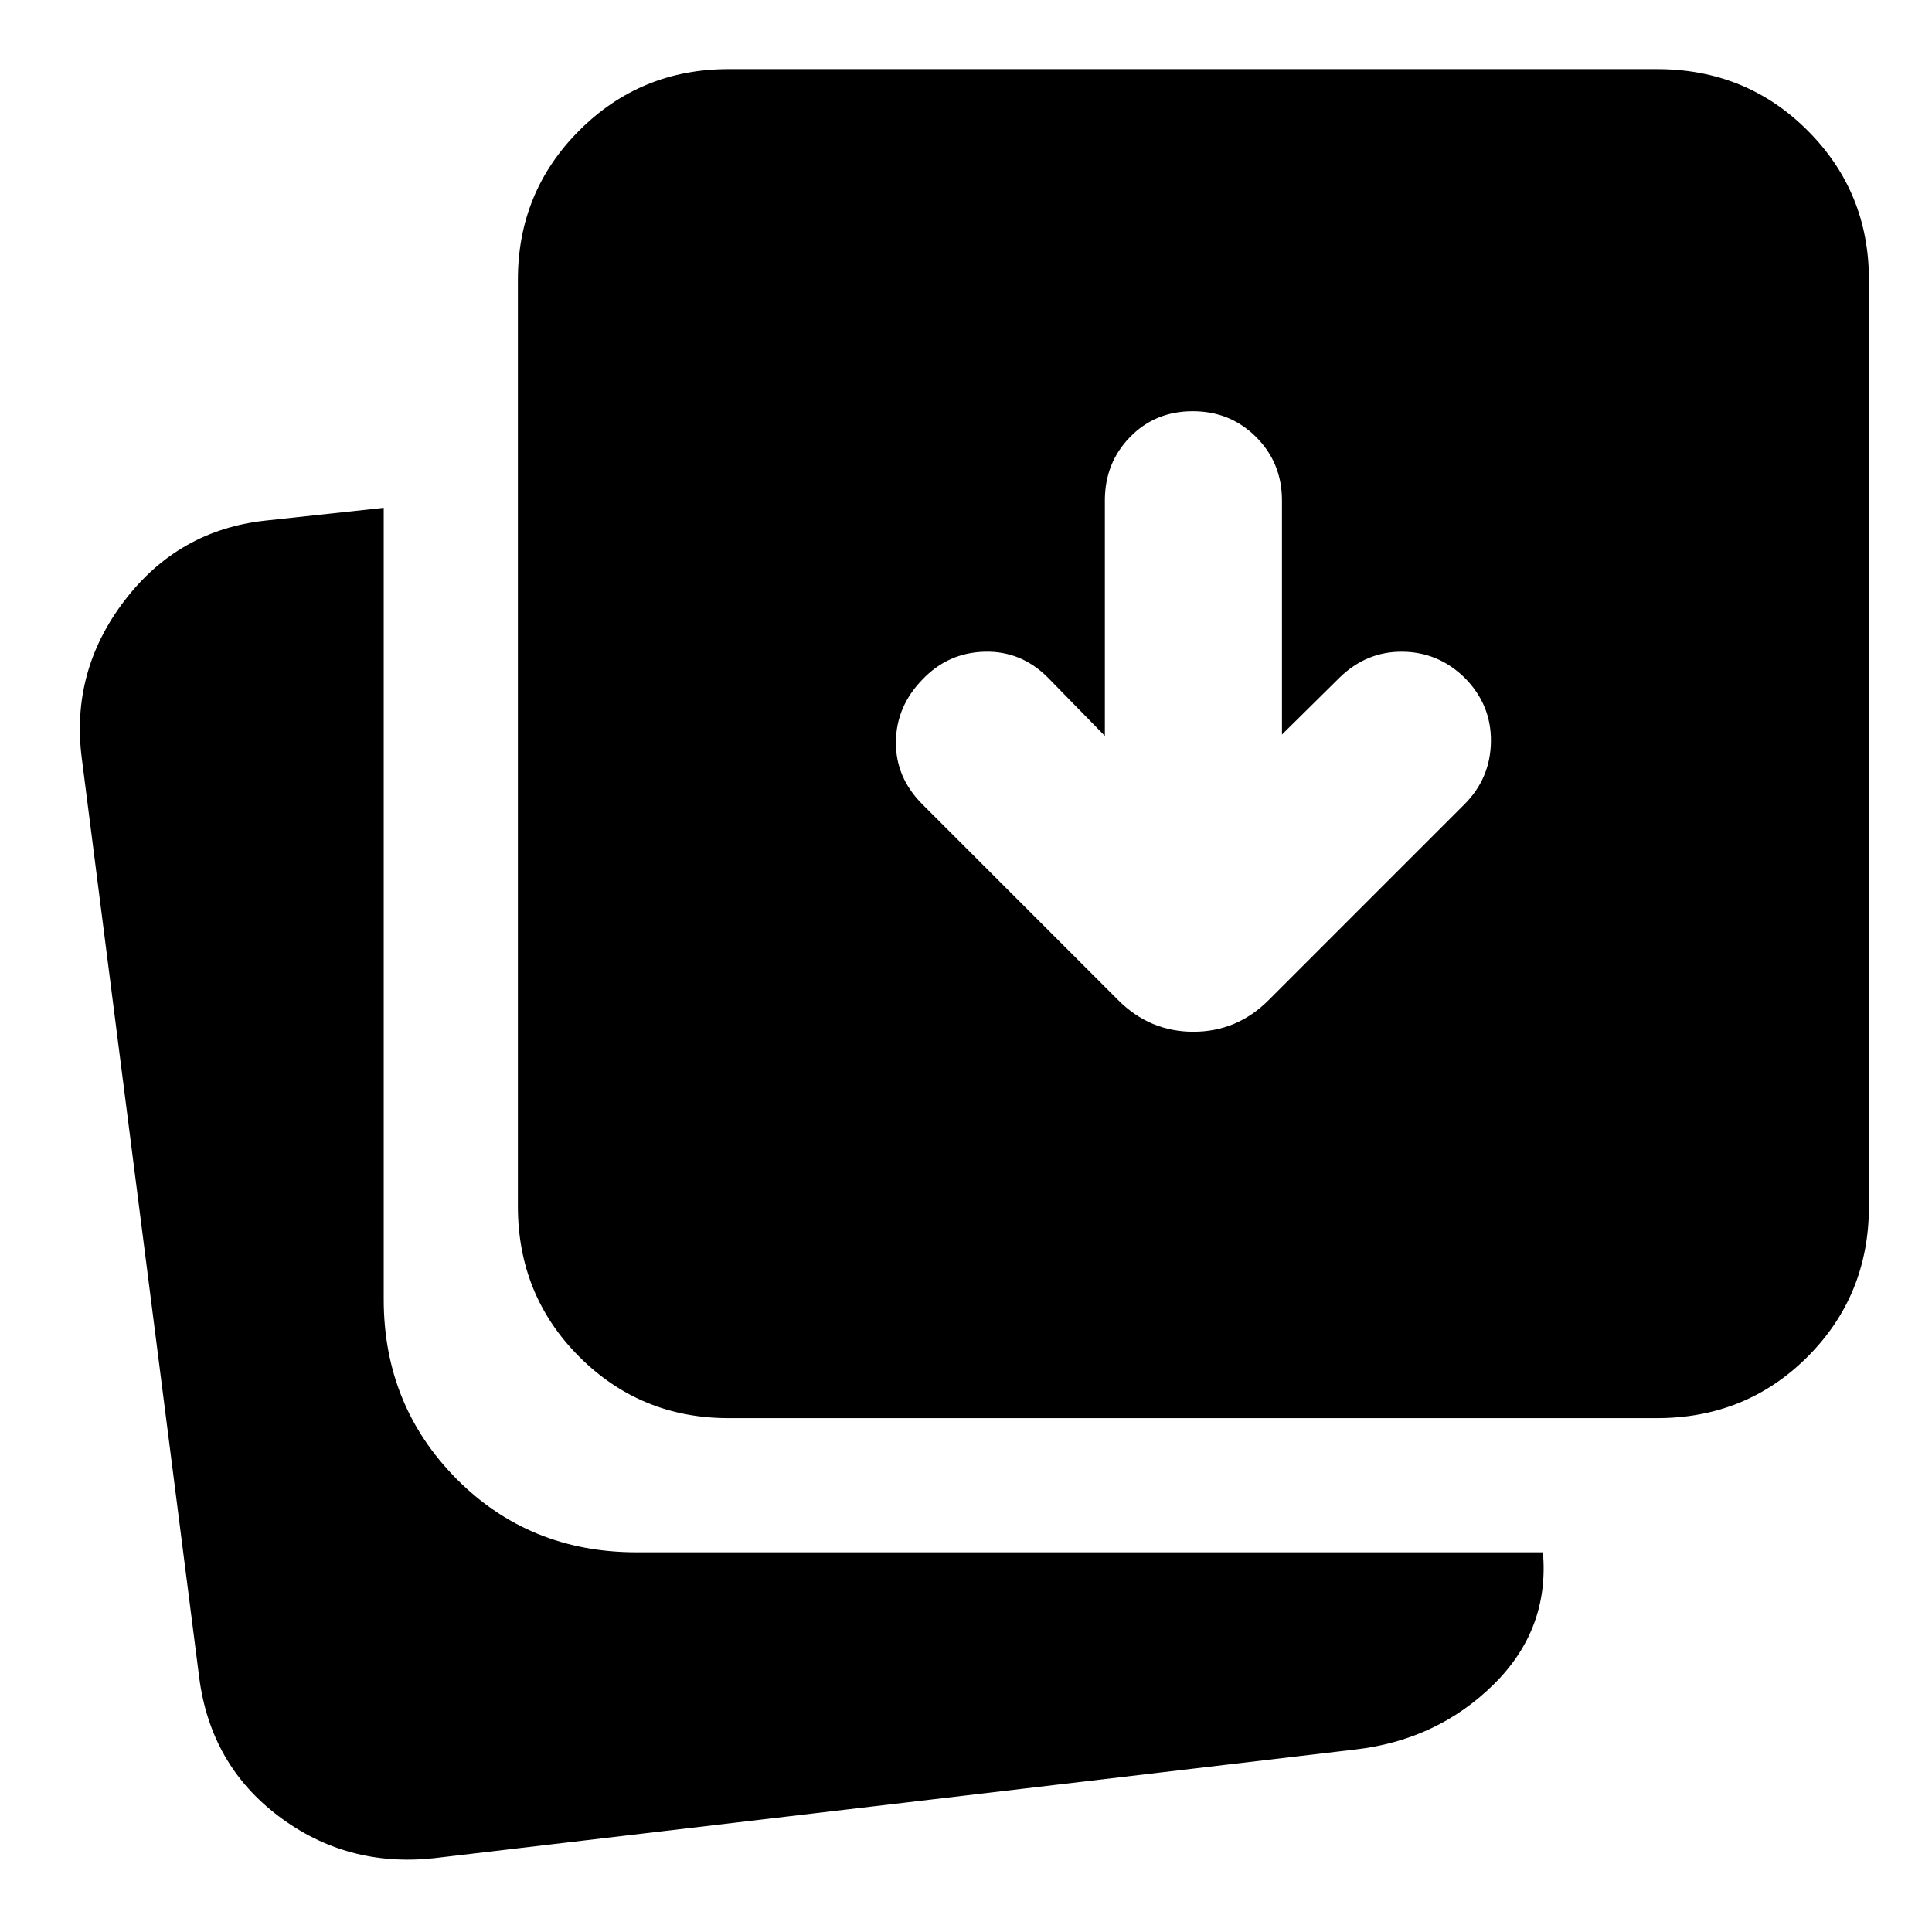<svg xmlns="http://www.w3.org/2000/svg" height="40" viewBox="0 96 960 960" width="40"><path d="m549 461.668-28.334-29.001q-13.333-13.333-31.5-12.833-18.166.5-30.833 13.833-13 13.333-13.166 31-.167 17.667 13.166 31L555.667 593q15.666 15.667 37.333 15.667 21.666 0 37.333-15.667l97.333-97.333q13-13 13.167-31.333.166-18.334-13.167-31.667-13-12.666-30.833-12.833-17.833-.167-31.166 12.833l-28.668 28.334V344.667q0-18.667-12.833-31.5-12.833-12.833-31.5-12.833-18.666 0-31.166 12.833t-12.5 31.5v117.001ZM361.999 800.667q-43.666 0-74.166-30.5t-30.5-74.833V235q0-43.667 30.5-74.167 30.5-30.499 74.166-30.499h461.335q44.333 0 74.833 30.499 30.499 30.5 30.499 74.167v460.334q0 44.333-30.499 74.833-30.5 30.5-74.833 30.5H361.999ZM215.666 1019.33Q172.333 1024 138.5 998.5T99 929.667L40.667 472.999Q35 429.666 61.833 394.5 88.667 359.333 132 354.666l58.667-6.333v393.334q0 52.667 36.166 89.166 36.167 36.5 89.5 36.5h450.335q3.333 38.333-24.666 65.833-28 27.5-68.667 32.167l-457.669 53.997Z"/></svg>